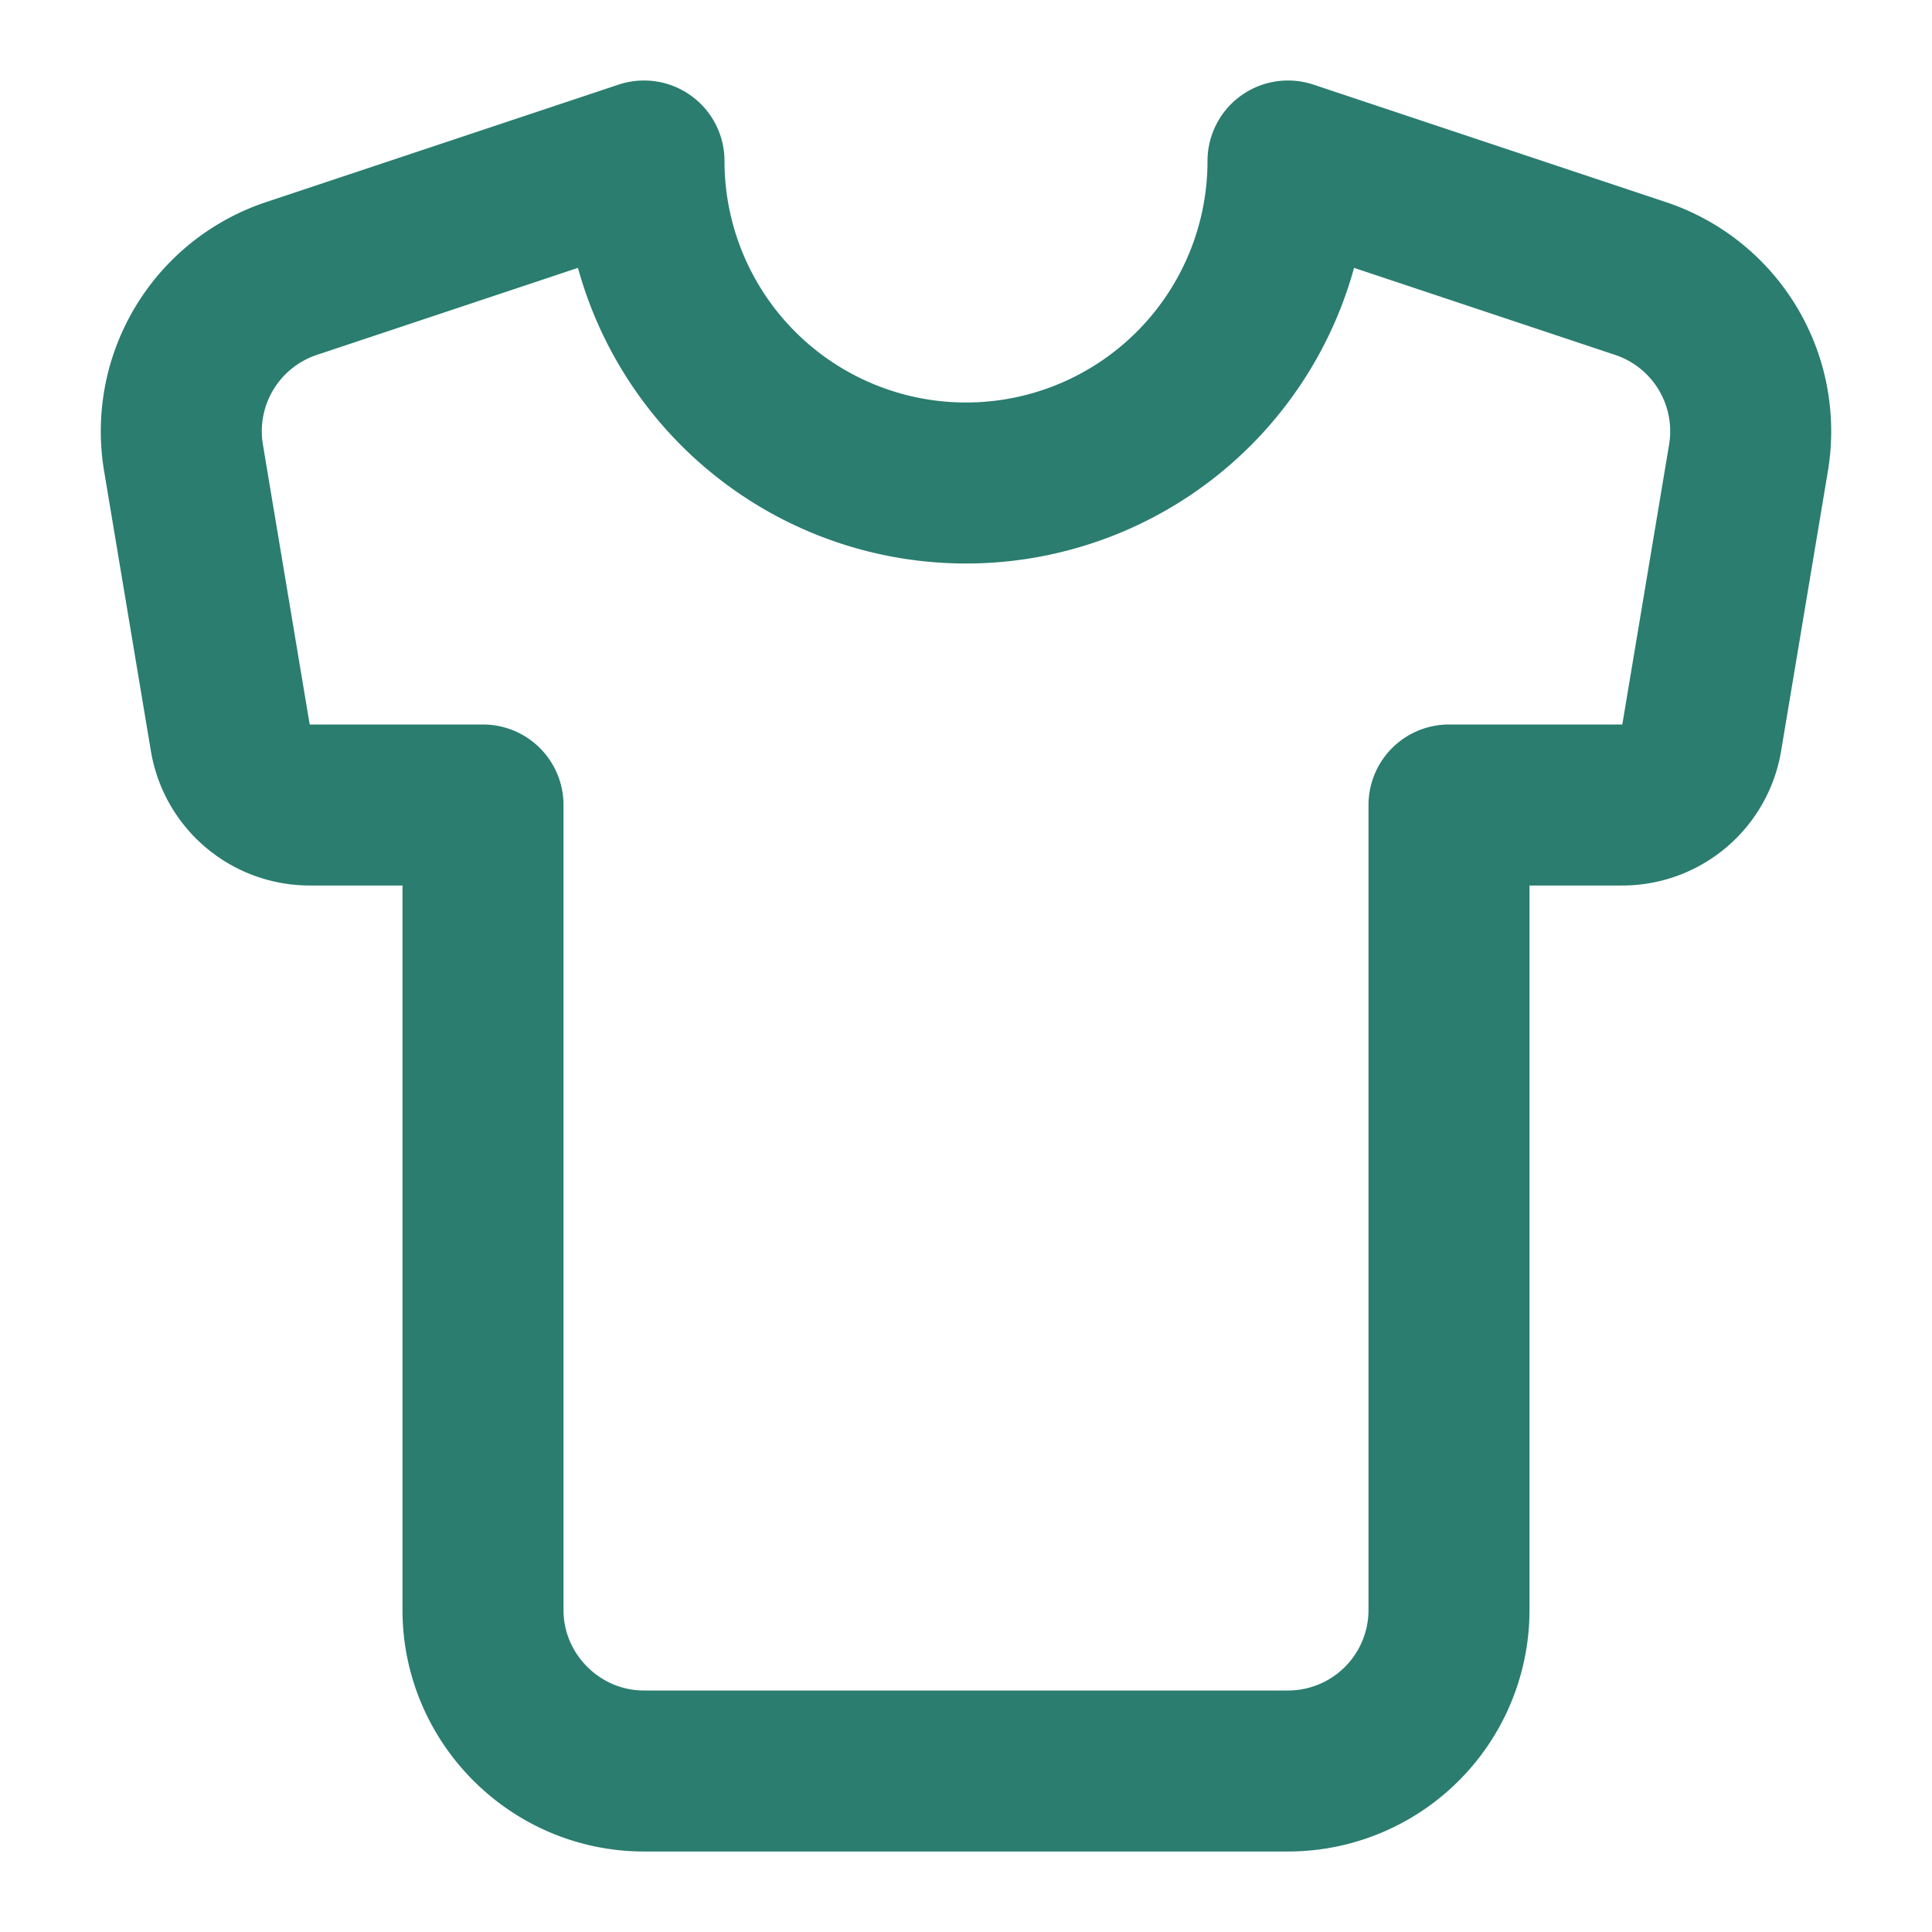 <?xml version="1.0" encoding="UTF-8"?>
<svg xmlns="http://www.w3.org/2000/svg" width="24" height="24" viewBox="0 0 24 24" fill="none" stroke="#2A7D6F" stroke-width="2" stroke-linecap="round" stroke-linejoin="round">
  <path d="M20.38 3.46L16 2a4 4 0 01-8 0L3.62 3.46a2 2 0 00-1.34 2.23l.58 3.47a1 1 0 00.99.84H6v10c0 1.1.9 2 2 2h8a2 2 0 002-2V10h2.15a1 1 0 00.99-.84l.58-3.47a2 2 0 00-1.34-2.23z"></path>
</svg>
